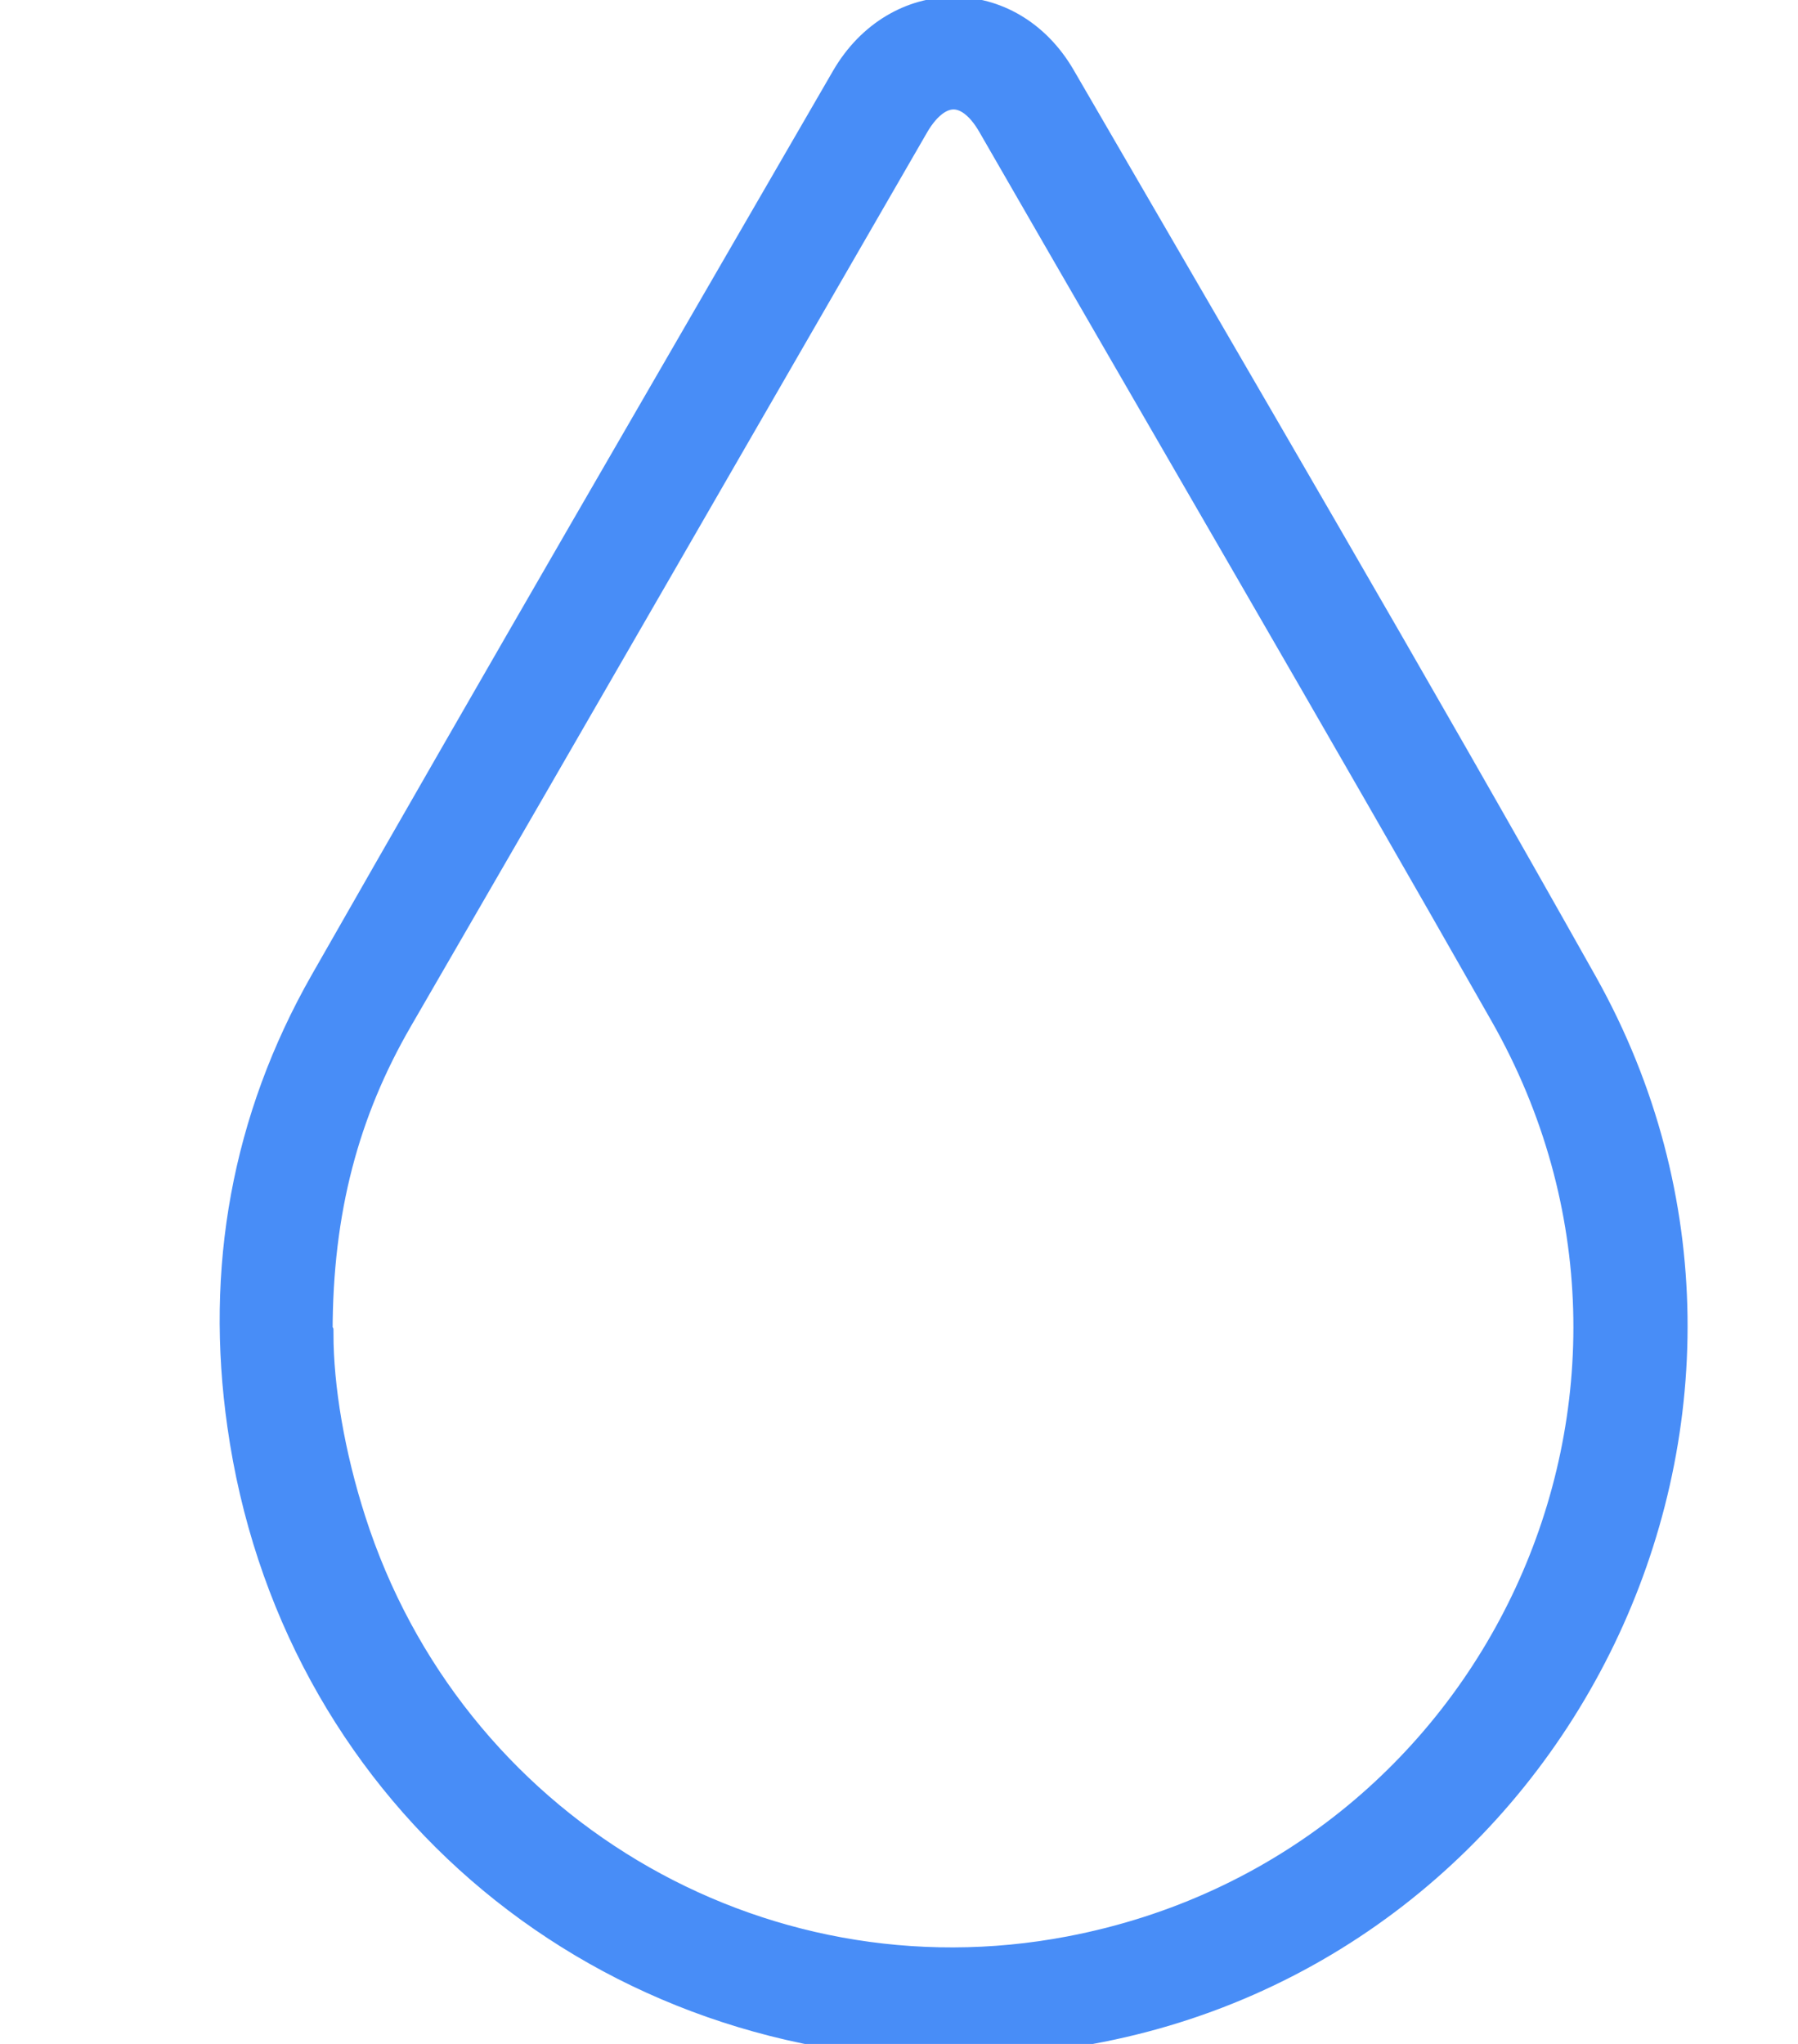 <?xml version="1.0" encoding="UTF-8"?><svg id="_레이어_1" xmlns="http://www.w3.org/2000/svg" viewBox="0 0 22 25"><defs><style>.cls-1{fill:#488df7;stroke:#488df7;stroke-miterlimit:10;stroke-width:.5px;}</style></defs><path class="cls-1" d="M11.68,24.94c-4.42-.03-8.03-3.14-8.65-7.52-.27-1.89,.05-3.7,1-5.37,2.11-3.7,4.25-7.38,6.38-11.06,.6-1.03,1.91-1.04,2.51-.01,2.14,3.69,4.3,7.37,6.39,11.09,2.9,5.18-.28,11.74-6.13,12.71-.5,.08-1,.11-1.5,.16ZM3.83,16.31c0,.67,.14,1.5,.4,2.31,1.21,3.78,5.01,6.05,8.88,5.31,5.29-1.01,8.02-6.88,5.36-11.56-2.07-3.64-4.18-7.25-6.27-10.88-.31-.54-.76-.53-1.07,0-2.11,3.65-4.21,7.3-6.32,10.94-.66,1.14-.99,2.36-.99,3.86Z"/></svg>